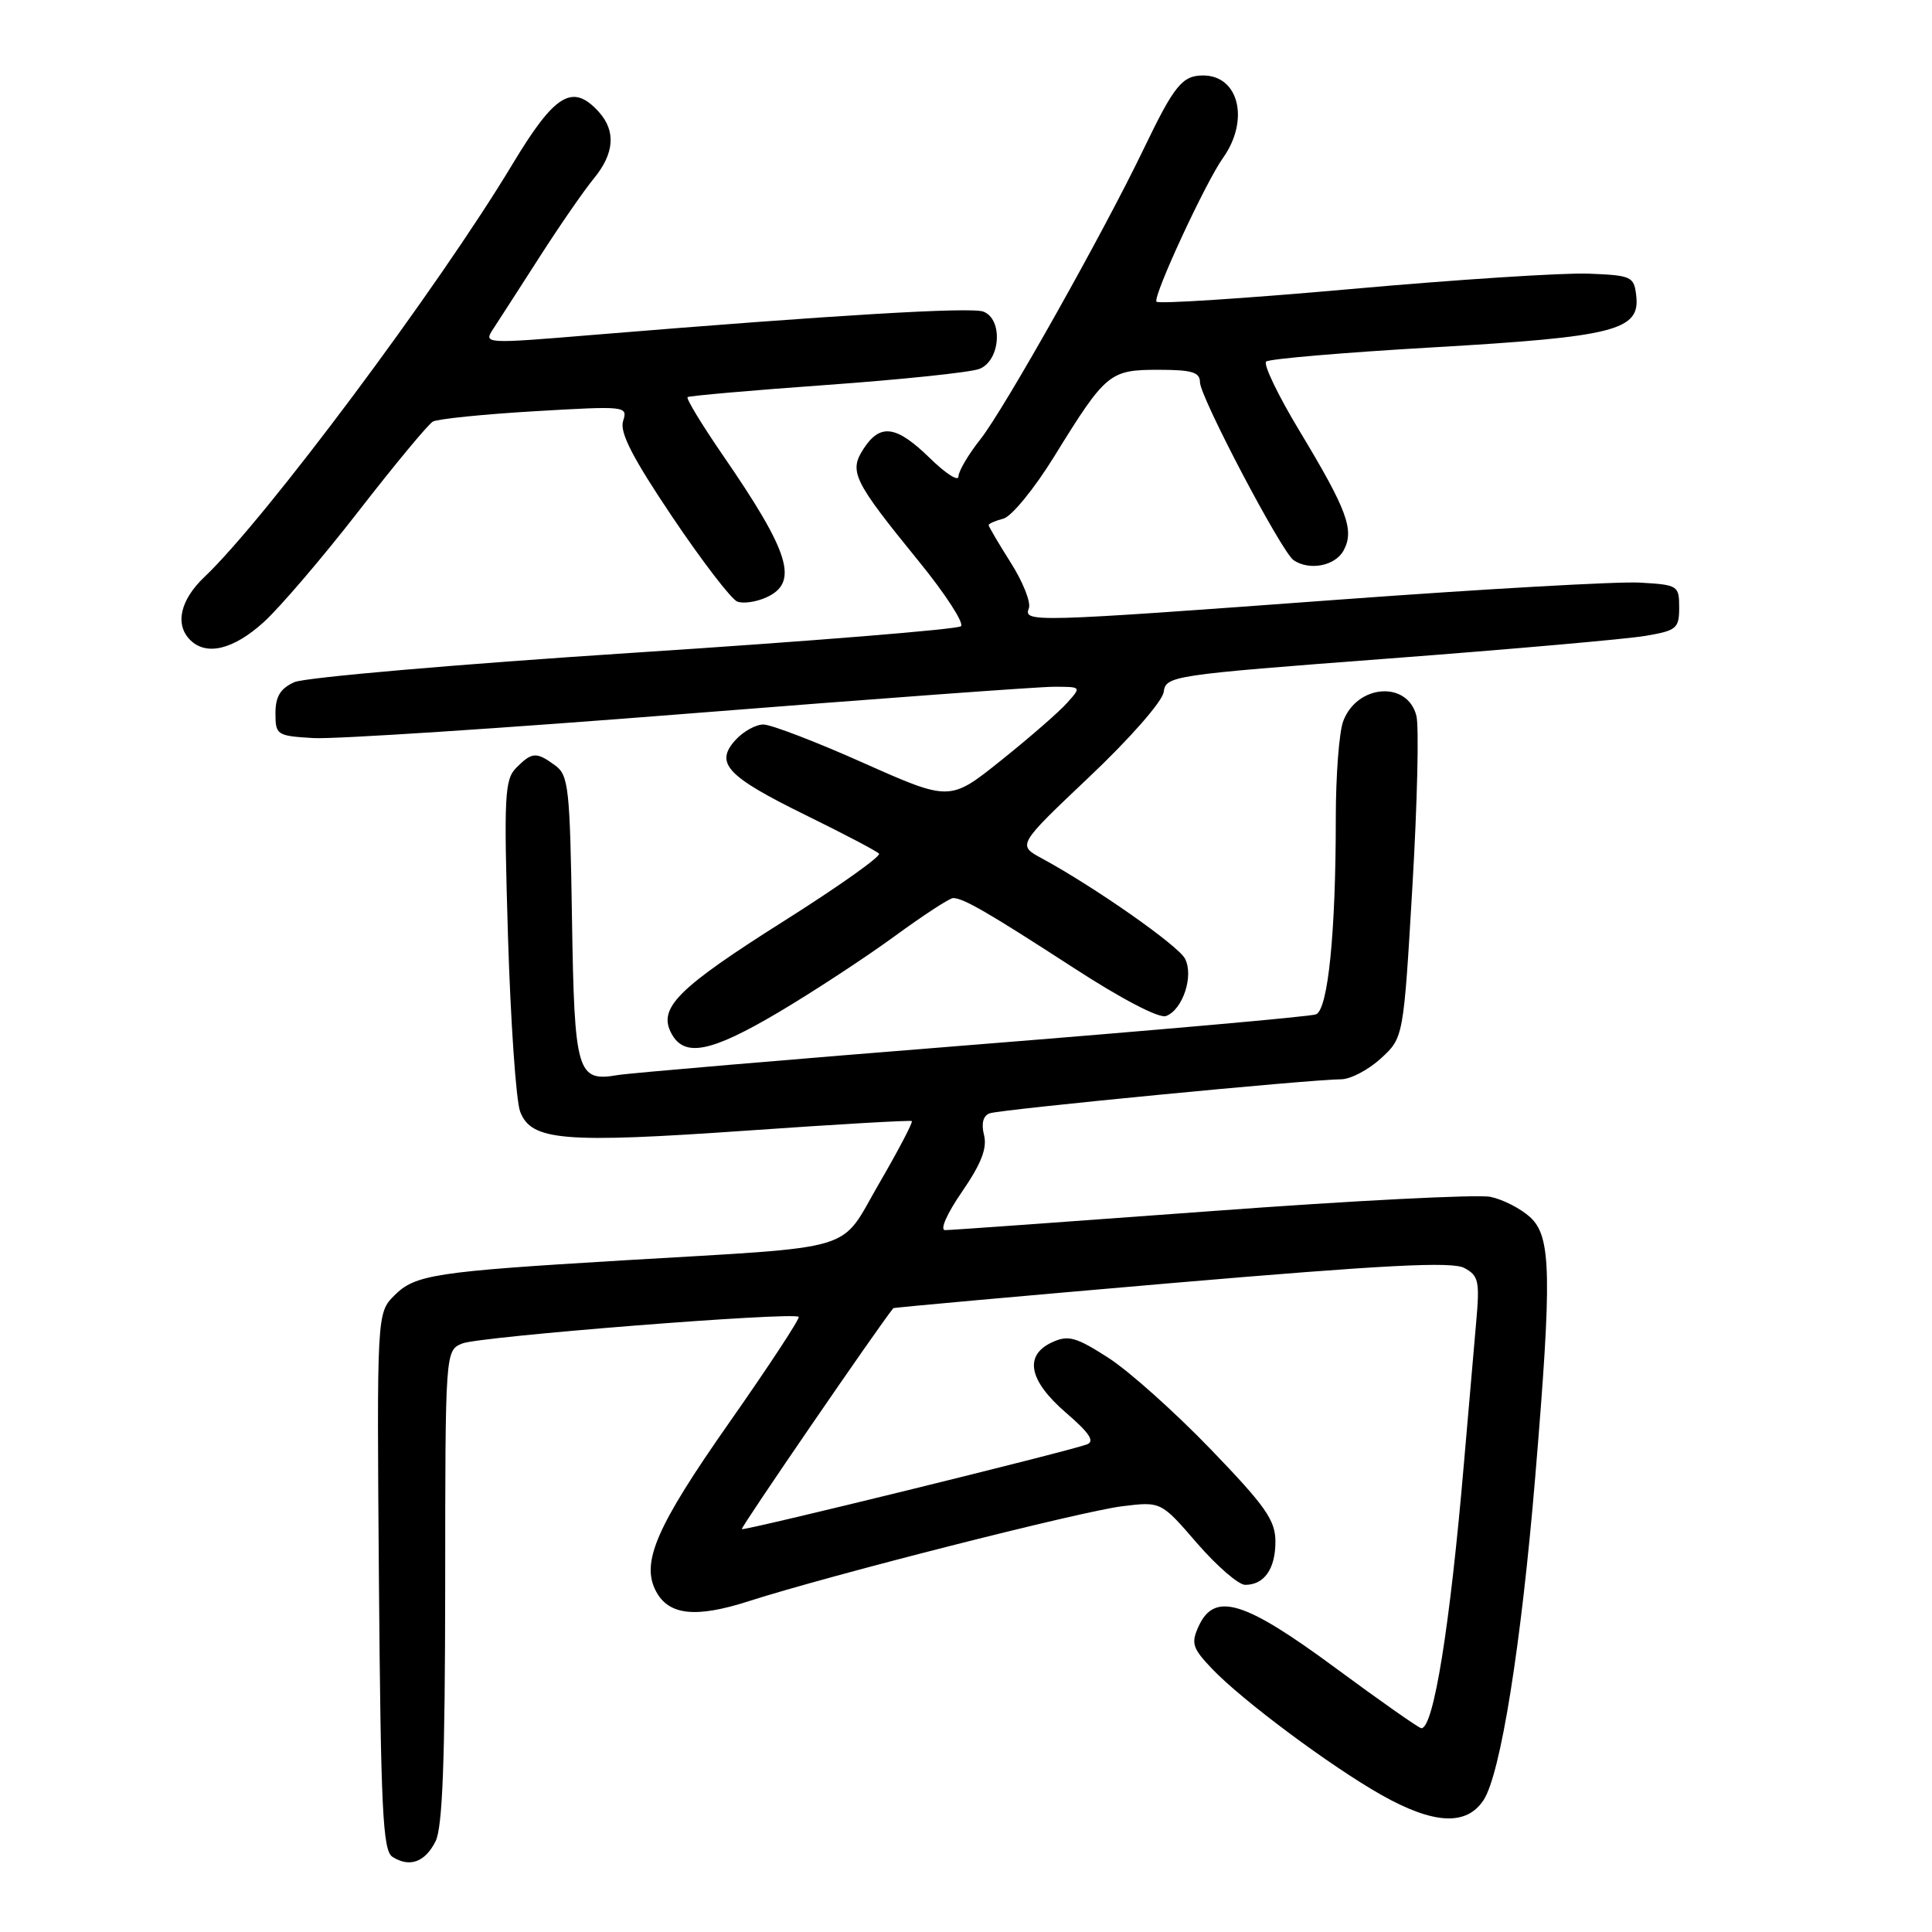 <?xml version="1.0" encoding="UTF-8" standalone="no"?>
<!DOCTYPE svg PUBLIC "-//W3C//DTD SVG 1.1//EN" "http://www.w3.org/Graphics/SVG/1.1/DTD/svg11.dtd" >
<svg xmlns="http://www.w3.org/2000/svg" xmlns:xlink="http://www.w3.org/1999/xlink" version="1.1" viewBox="0 0 256 256">
 <g >
 <path fill="currentColor"
d=" M 57.71 243.99 C 58.64 242.15 58.97 233.37 58.99 210.23 C 59.00 178.96 59.00 178.96 61.25 178.02 C 63.48 177.09 105.13 173.80 105.83 174.49 C 106.03 174.69 101.89 181.00 96.63 188.50 C 86.95 202.31 84.89 207.06 86.94 210.88 C 88.63 214.04 92.21 214.42 99.20 212.17 C 109.84 208.75 143.20 200.27 148.67 199.59 C 153.84 198.95 153.84 198.95 158.61 204.48 C 161.24 207.51 164.11 210.00 164.99 210.00 C 167.52 210.00 169.00 207.89 169.00 204.27 C 169.00 201.44 167.70 199.58 160.39 192.00 C 155.65 187.09 149.56 181.64 146.84 179.90 C 142.59 177.17 141.55 176.88 139.45 177.84 C 135.65 179.57 136.29 182.91 141.23 187.18 C 144.38 189.89 145.11 191.00 144.00 191.40 C 141.15 192.42 98.55 202.88 98.29 202.62 C 98.10 202.44 116.38 175.79 118.37 173.34 C 118.44 173.25 135.01 171.76 155.20 170.02 C 183.48 167.60 192.39 167.14 194.02 168.01 C 195.94 169.04 196.09 169.75 195.59 175.32 C 195.29 178.72 194.56 187.12 193.97 194.00 C 192.13 215.52 189.96 229.00 188.34 229.00 C 188.03 229.00 182.90 225.40 176.94 221.00 C 164.84 212.07 160.92 210.88 158.81 215.52 C 157.80 217.74 158.01 218.40 160.58 221.10 C 164.59 225.31 176.34 234.06 183.08 237.86 C 189.99 241.75 194.32 241.96 196.58 238.52 C 198.84 235.08 201.57 217.96 203.43 195.65 C 205.66 168.90 205.56 163.86 202.75 161.28 C 201.51 160.15 199.15 158.93 197.50 158.59 C 195.85 158.24 179.20 159.09 160.50 160.48 C 141.80 161.86 125.93 163.00 125.23 163.00 C 124.51 163.00 125.46 160.83 127.48 157.90 C 130.03 154.19 130.82 152.14 130.39 150.41 C 130.00 148.86 130.27 147.84 131.14 147.52 C 132.53 147.01 173.69 143.02 177.73 143.01 C 178.96 143.00 181.32 141.76 182.97 140.25 C 185.97 137.50 185.97 137.50 187.15 117.48 C 187.80 106.46 188.04 96.28 187.68 94.85 C 186.51 90.18 179.84 90.66 177.99 95.54 C 177.44 96.96 177.00 102.76 177.00 108.41 C 177.00 123.59 175.97 133.80 174.37 134.41 C 173.62 134.70 153.10 136.52 128.76 138.46 C 104.42 140.40 83.32 142.20 81.87 142.45 C 76.46 143.38 76.11 142.21 75.79 121.67 C 75.52 104.37 75.34 102.72 73.56 101.42 C 71.07 99.60 70.51 99.63 68.42 101.72 C 66.86 103.29 66.75 105.38 67.31 124.07 C 67.66 135.41 68.38 145.86 68.92 147.29 C 70.39 151.16 74.62 151.51 98.99 149.81 C 110.82 148.98 120.64 148.41 120.82 148.55 C 121.00 148.69 119.04 152.42 116.48 156.83 C 111.11 166.07 114.32 165.11 82.50 167.01 C 57.63 168.50 55.01 168.90 52.28 171.63 C 49.93 173.98 49.93 173.98 50.21 209.53 C 50.46 239.82 50.72 245.22 52.00 246.04 C 54.27 247.49 56.31 246.76 57.71 243.99 Z  M 103.22 134.10 C 107.77 131.40 114.64 126.90 118.48 124.10 C 122.32 121.29 125.83 119.00 126.29 119.00 C 127.65 119.00 130.88 120.87 142.25 128.24 C 148.64 132.39 153.61 134.98 154.51 134.63 C 156.74 133.78 158.21 129.27 157.01 127.01 C 156.06 125.25 145.04 117.53 138.05 113.74 C 134.80 111.98 134.80 111.98 144.33 102.95 C 149.71 97.86 154.01 92.96 154.19 91.71 C 154.49 89.55 155.10 89.45 184.00 87.26 C 200.22 86.03 215.53 84.68 218.00 84.26 C 222.16 83.56 222.50 83.28 222.50 80.50 C 222.50 77.59 222.34 77.49 217.30 77.20 C 214.44 77.03 196.54 78.05 177.50 79.45 C 136.60 82.46 135.60 82.49 136.33 80.59 C 136.62 79.82 135.55 77.10 133.93 74.56 C 132.32 72.01 131.00 69.77 131.00 69.58 C 131.00 69.39 131.88 69.00 132.96 68.72 C 134.04 68.44 137.08 64.72 139.71 60.45 C 146.53 49.41 147.02 49.00 153.50 49.00 C 157.94 49.00 159.00 49.32 159.00 50.64 C 159.00 52.58 169.83 73.16 171.41 74.23 C 173.52 75.66 176.94 74.98 178.04 72.93 C 179.49 70.22 178.52 67.60 172.15 57.03 C 169.34 52.37 167.37 48.26 167.77 47.91 C 168.17 47.55 178.18 46.70 190.00 46.02 C 213.98 44.63 217.34 43.77 216.81 39.19 C 216.52 36.63 216.20 36.49 210.50 36.26 C 207.20 36.13 193.03 37.04 179.00 38.30 C 164.97 39.55 153.38 40.30 153.23 39.97 C 152.83 39.08 159.75 24.16 162.05 20.93 C 165.60 15.94 164.17 10.00 159.42 10.00 C 156.66 10.00 155.59 11.32 151.56 19.70 C 146.23 30.80 133.06 54.22 129.92 58.19 C 128.31 60.22 127.00 62.45 127.00 63.14 C 127.00 63.84 125.29 62.74 123.21 60.70 C 118.78 56.38 116.65 56.07 114.45 59.43 C 112.45 62.48 113.04 63.67 121.74 74.37 C 125.27 78.70 127.78 82.58 127.33 82.98 C 126.87 83.39 107.38 84.97 84.00 86.49 C 60.62 88.01 40.38 89.77 39.00 90.39 C 37.14 91.23 36.50 92.30 36.50 94.51 C 36.50 97.40 36.68 97.51 41.55 97.80 C 44.33 97.96 66.71 96.50 91.28 94.55 C 115.85 92.60 137.61 91.00 139.63 91.00 C 143.31 91.00 143.31 91.00 141.40 93.13 C 140.36 94.31 136.43 97.73 132.68 100.73 C 125.87 106.19 125.87 106.19 114.43 101.10 C 108.14 98.29 102.16 96.00 101.15 96.00 C 100.14 96.00 98.47 96.93 97.45 98.06 C 94.67 101.13 96.30 102.87 106.74 108.00 C 111.78 110.47 116.16 112.77 116.47 113.11 C 116.79 113.44 111.16 117.44 103.97 121.98 C 89.79 130.94 87.16 133.56 88.96 136.93 C 90.68 140.15 94.18 139.45 103.22 134.10 Z  M 34.92 82.46 C 37.07 80.51 42.75 73.87 47.53 67.71 C 52.32 61.54 56.74 56.21 57.36 55.86 C 57.99 55.51 64.06 54.89 70.85 54.49 C 82.98 53.78 83.20 53.80 82.56 55.80 C 82.09 57.29 83.81 60.65 89.09 68.50 C 93.03 74.36 96.91 79.41 97.69 79.71 C 98.48 80.02 100.22 79.76 101.56 79.15 C 105.89 77.18 104.67 73.22 95.72 60.23 C 92.97 56.22 90.89 52.80 91.11 52.62 C 91.32 52.45 99.60 51.72 109.50 51.01 C 119.40 50.30 128.51 49.35 129.75 48.89 C 132.56 47.84 132.96 42.31 130.30 41.29 C 128.68 40.66 110.52 41.75 78.77 44.36 C 64.05 45.58 64.05 45.57 65.38 43.54 C 66.12 42.42 68.88 38.12 71.53 34.00 C 74.17 29.88 77.39 25.23 78.67 23.67 C 81.41 20.35 81.64 17.37 79.35 14.83 C 75.87 10.99 73.53 12.41 67.91 21.75 C 58.03 38.17 35.17 68.79 27.10 76.44 C 23.88 79.49 23.14 82.74 25.20 84.80 C 27.34 86.94 30.91 86.08 34.92 82.46 Z "/>
</g>
</svg>